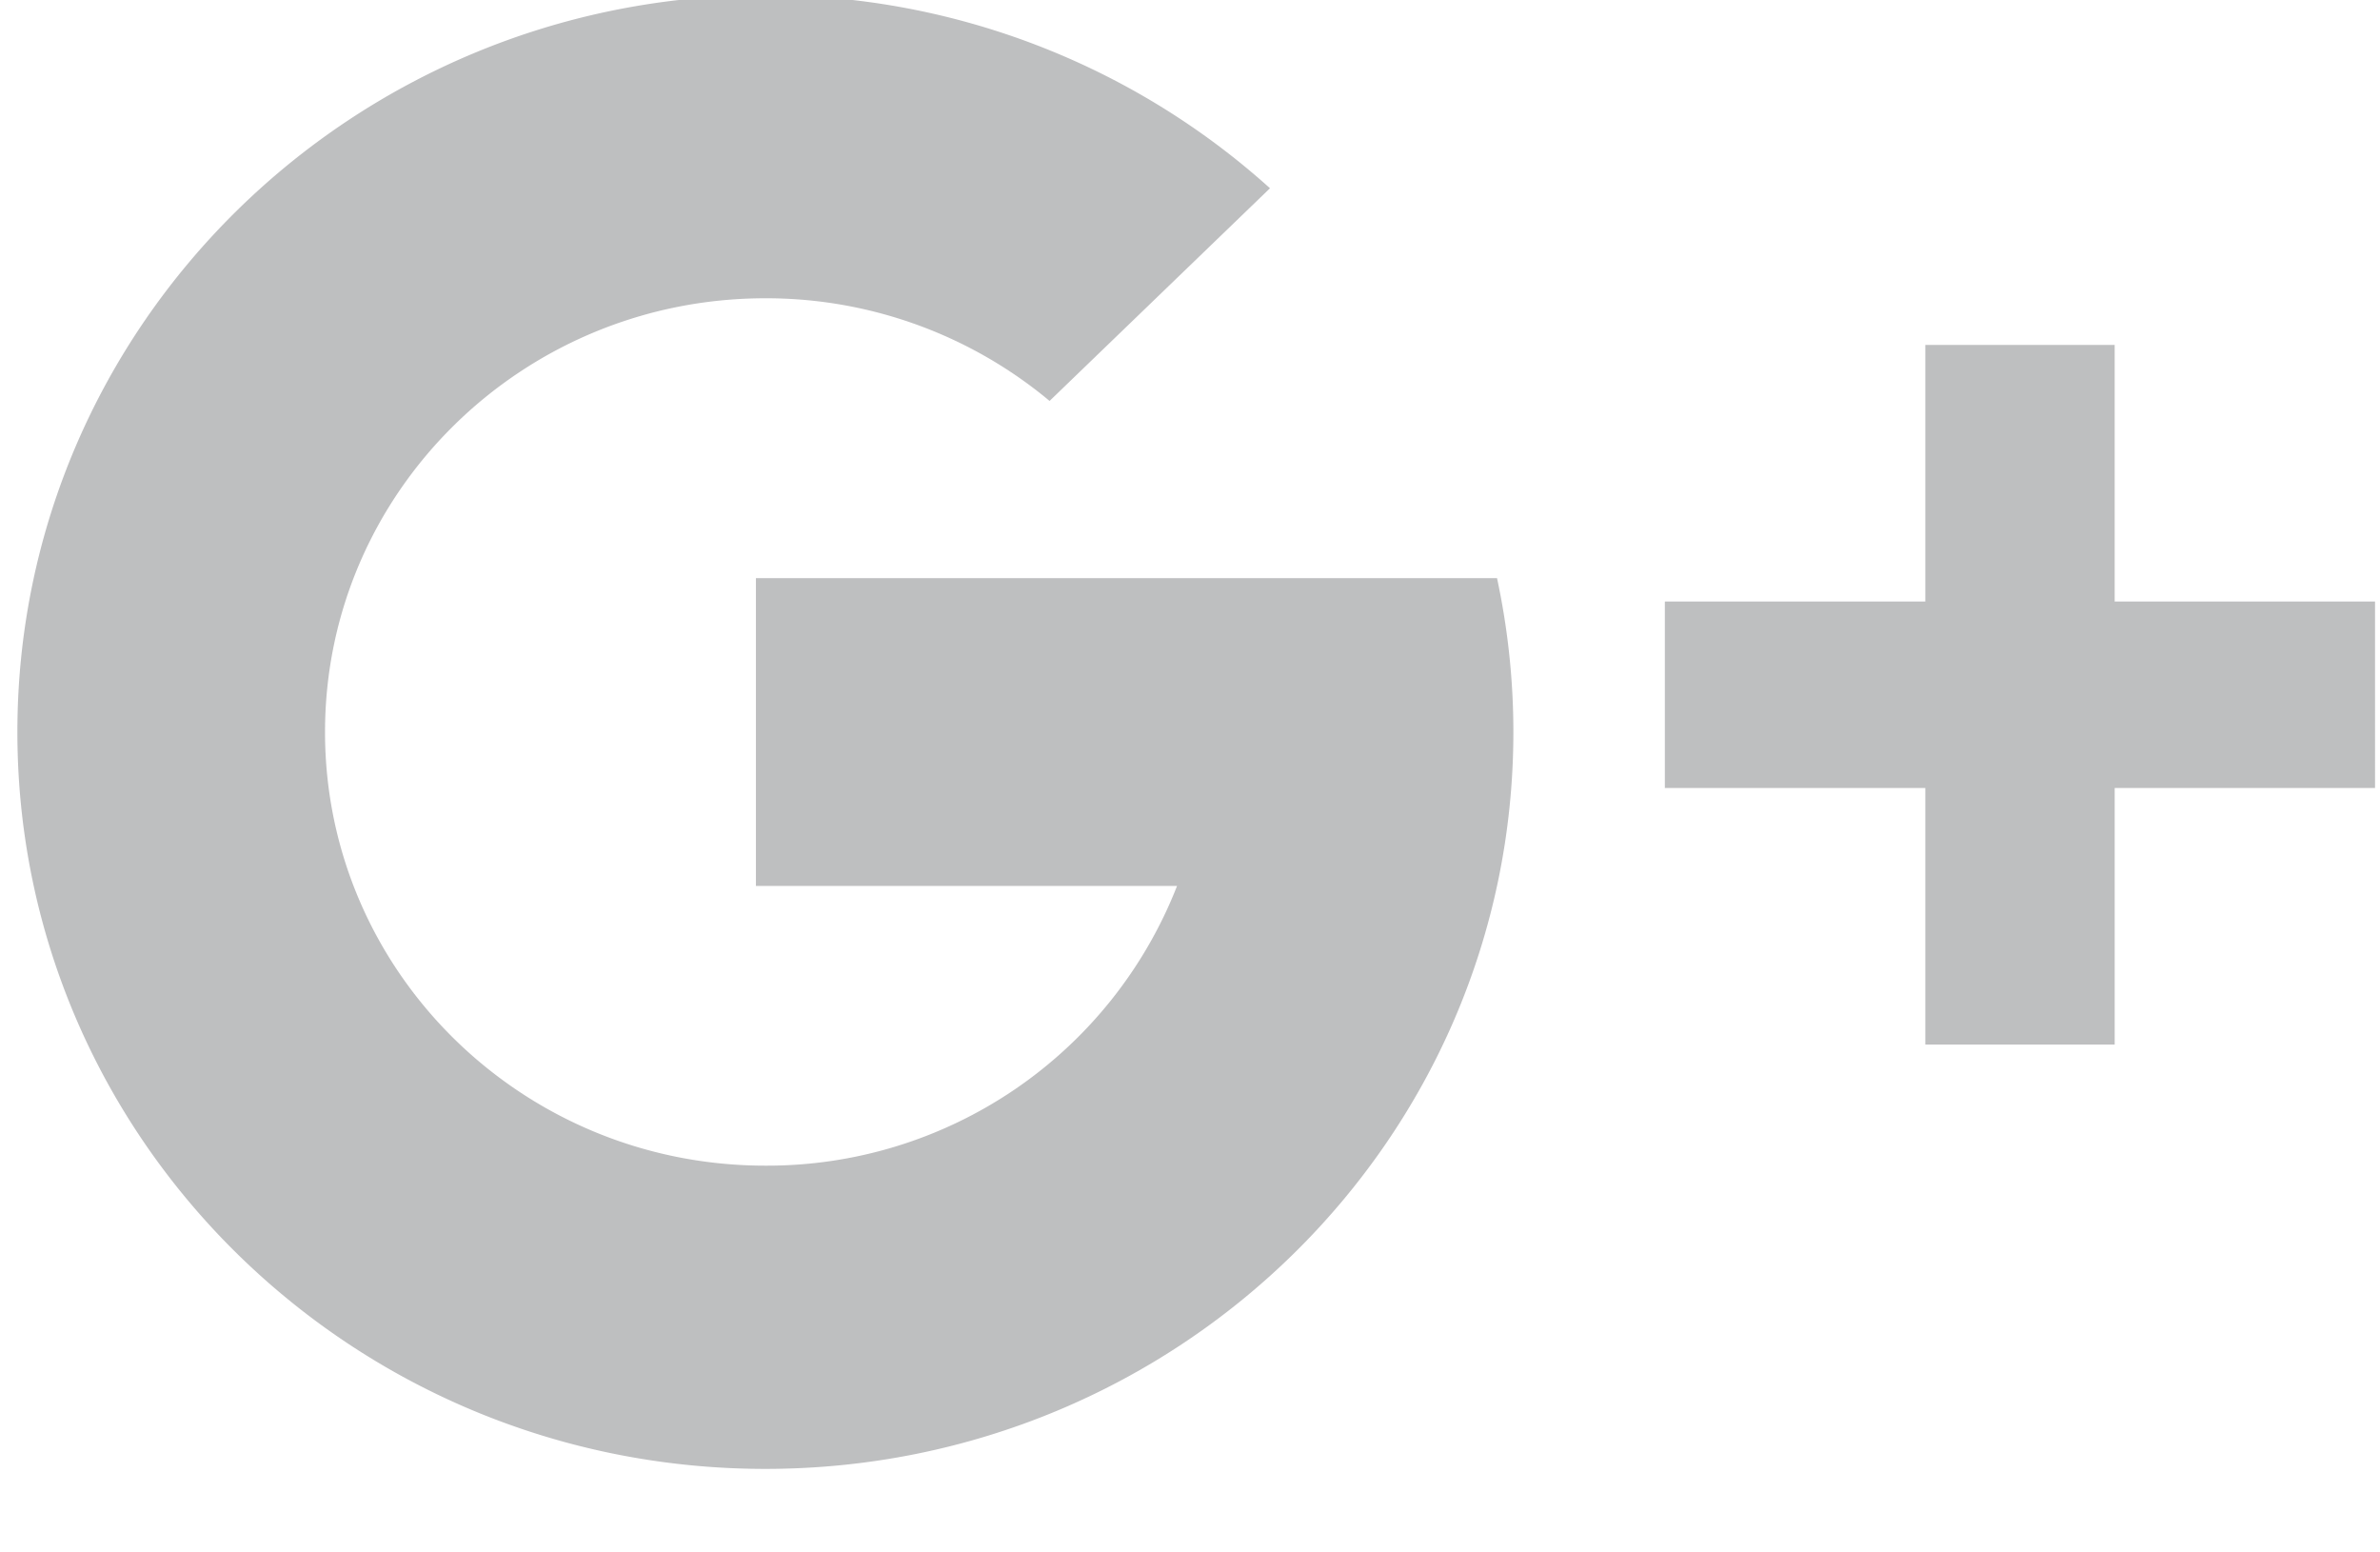 <svg xmlns="http://www.w3.org/2000/svg" width="23" height="15" viewBox="0 0 23 15"><g><g opacity=".3"><path fill="#26272d" d="M7.396 14.193c-3.992 0-7.228-3.188-7.228-7.12 0-3.931 3.236-7.12 7.228-7.12a7.26 7.26 0 0 1 4.877 1.866l-2.13 2.055a4.275 4.275 0 0 0-2.747-.992c-2.35 0-4.255 1.877-4.255 4.191 0 2.315 1.905 4.19 4.255 4.19a4.254 4.254 0 0 0 3.979-2.703h-4.07V5.586h7.162c.103.48.158.977.158 1.487 0 3.932-3.236 7.12-7.229 7.12zm15.556-6.579h-2.516v2.479h-1.83V7.614h-2.517V5.812h2.517V3.333h1.83v2.479h2.516z"/></g></g></svg>
